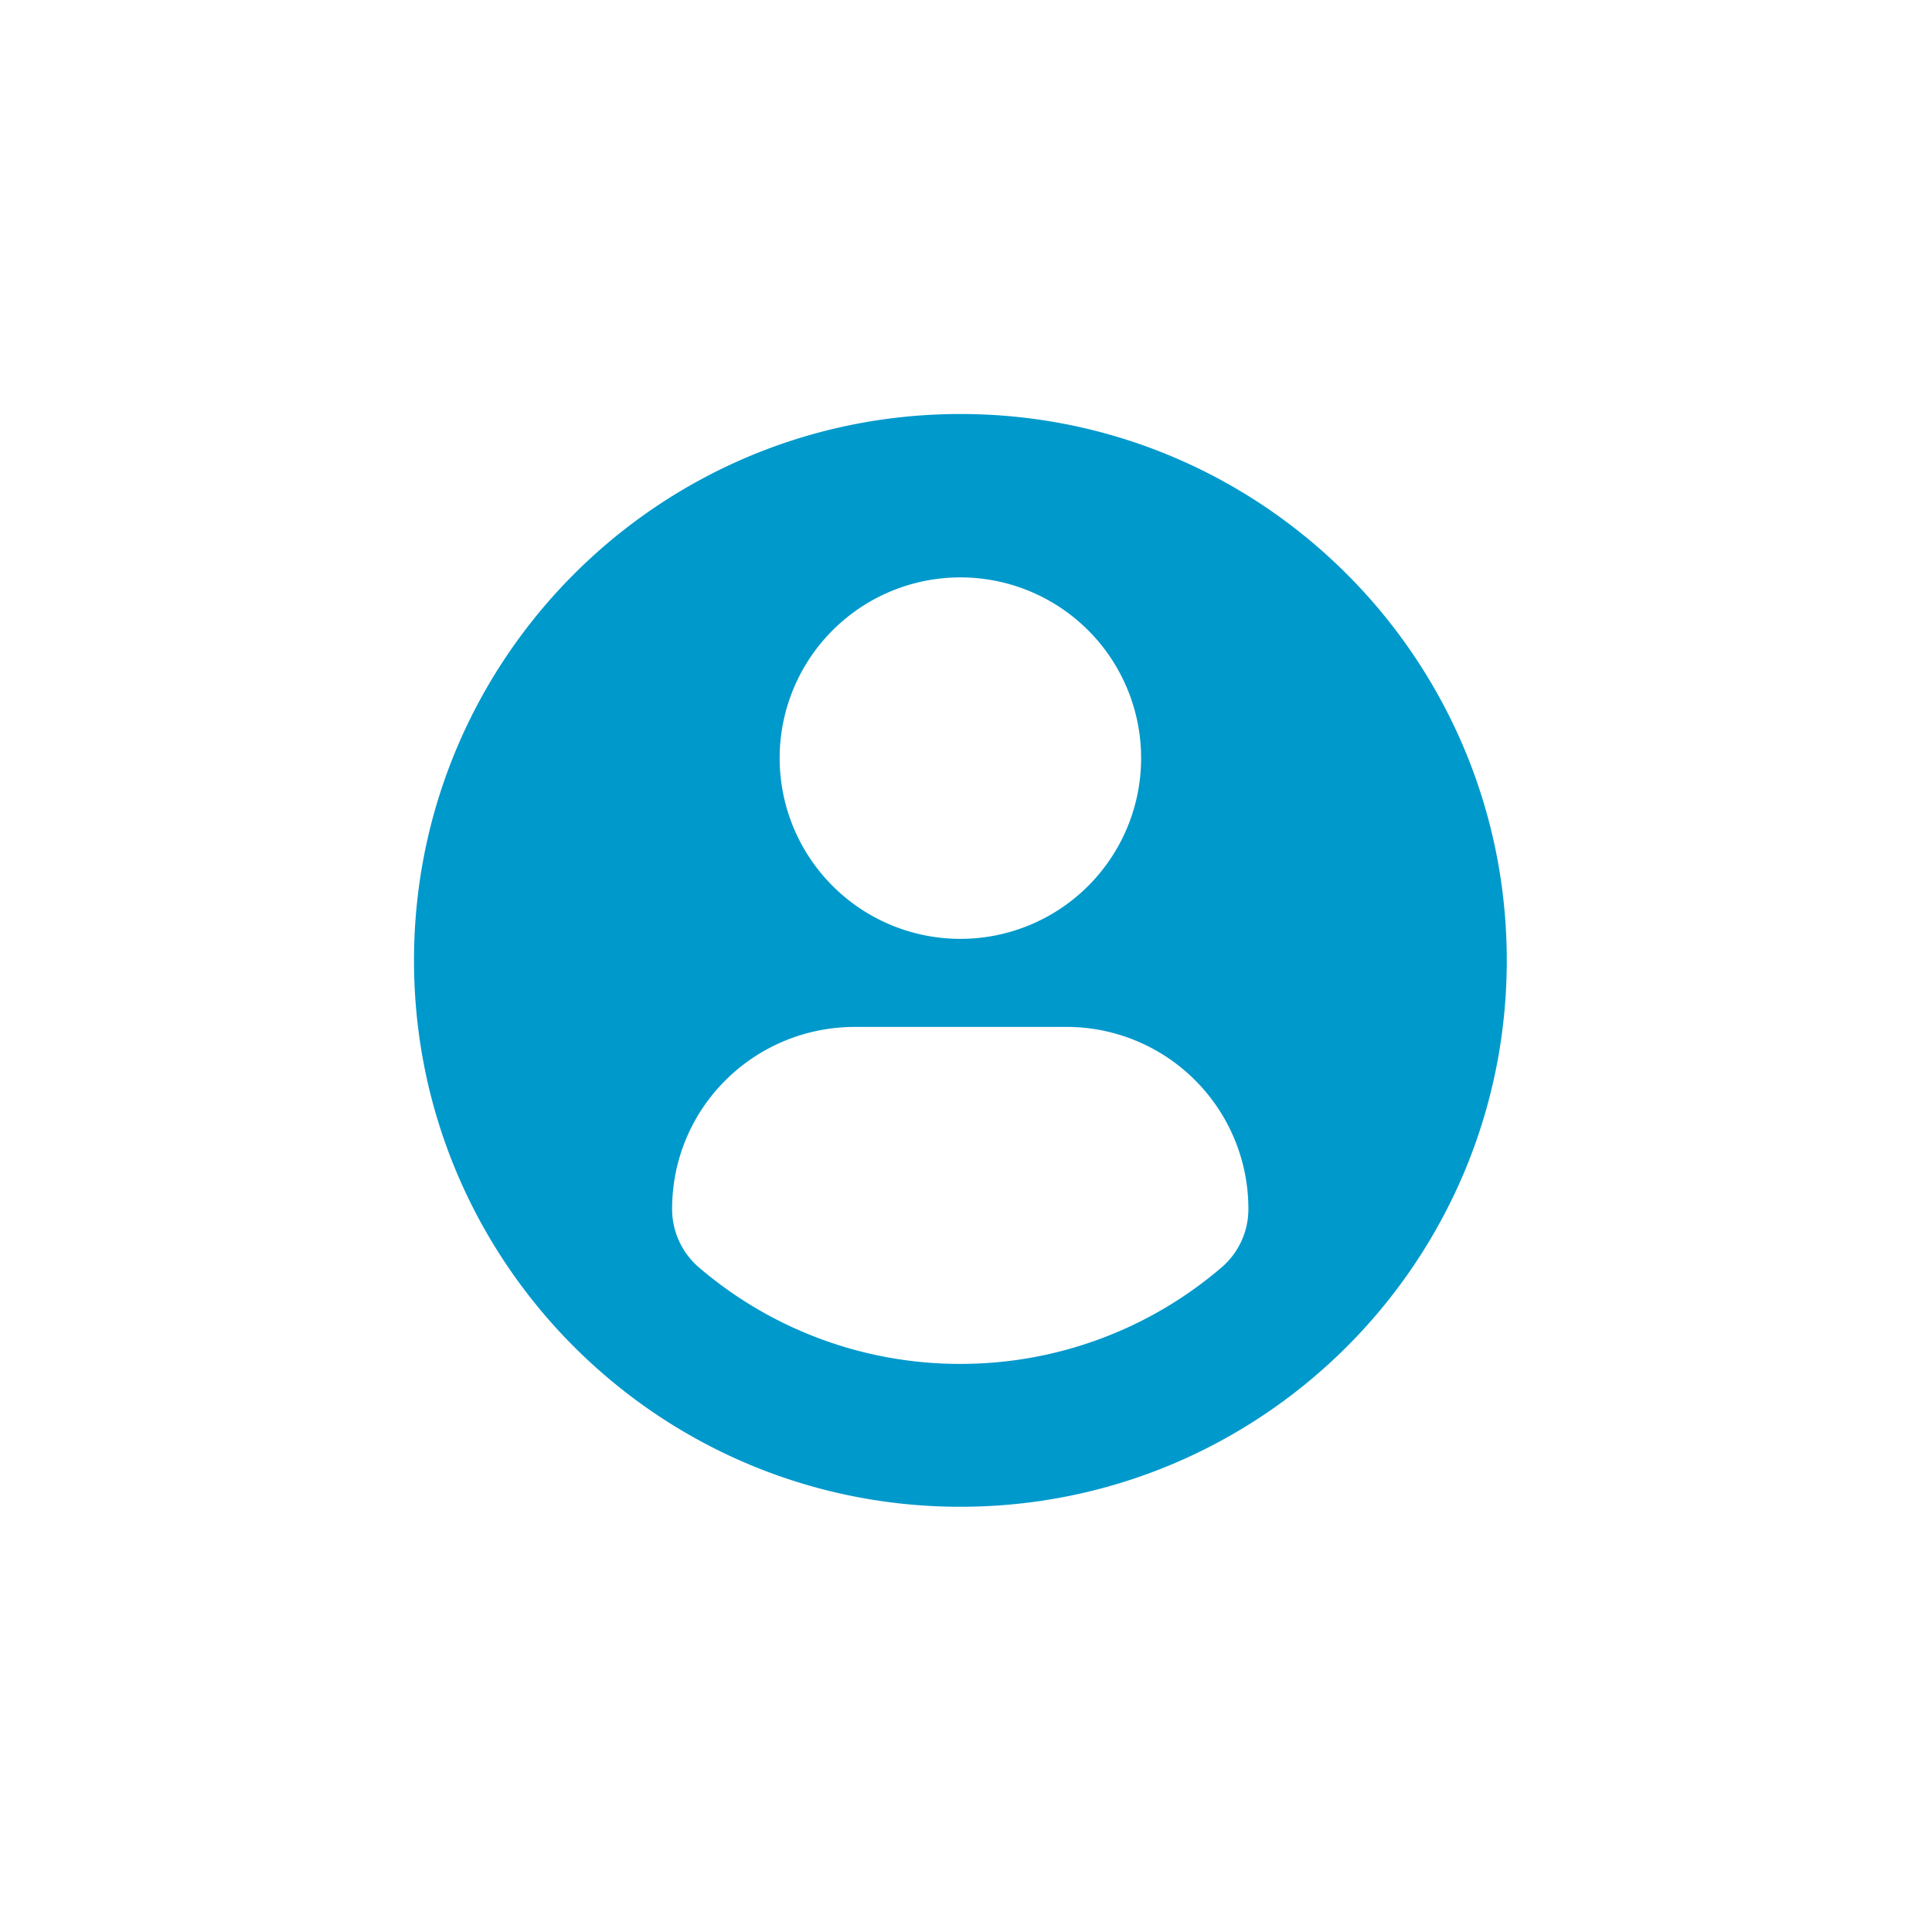 <svg width="42" height="42" xmlns="http://www.w3.org/2000/svg"><path d="M20.878 9C14.318 9 9 14.319 9 20.879c0 6.56 5.318 11.877 11.878 11.877 6.56 0 11.878-5.317 11.878-11.877C32.756 14.318 27.438 9 20.878 9Zm0 3.552a3.929 3.929 0 1 1 0 7.858 3.929 3.929 0 0 1 0-7.858Zm-.003 17.098a8.717 8.717 0 0 1-5.676-2.093 1.674 1.674 0 0 1-.588-1.273c0-2.2 1.781-3.96 3.982-3.96h4.571a3.956 3.956 0 0 1 3.975 3.96c0 .49-.214.954-.587 1.272a8.714 8.714 0 0 1-5.677 2.094Z" fill="#09C" fill-rule="evenodd"/></svg>